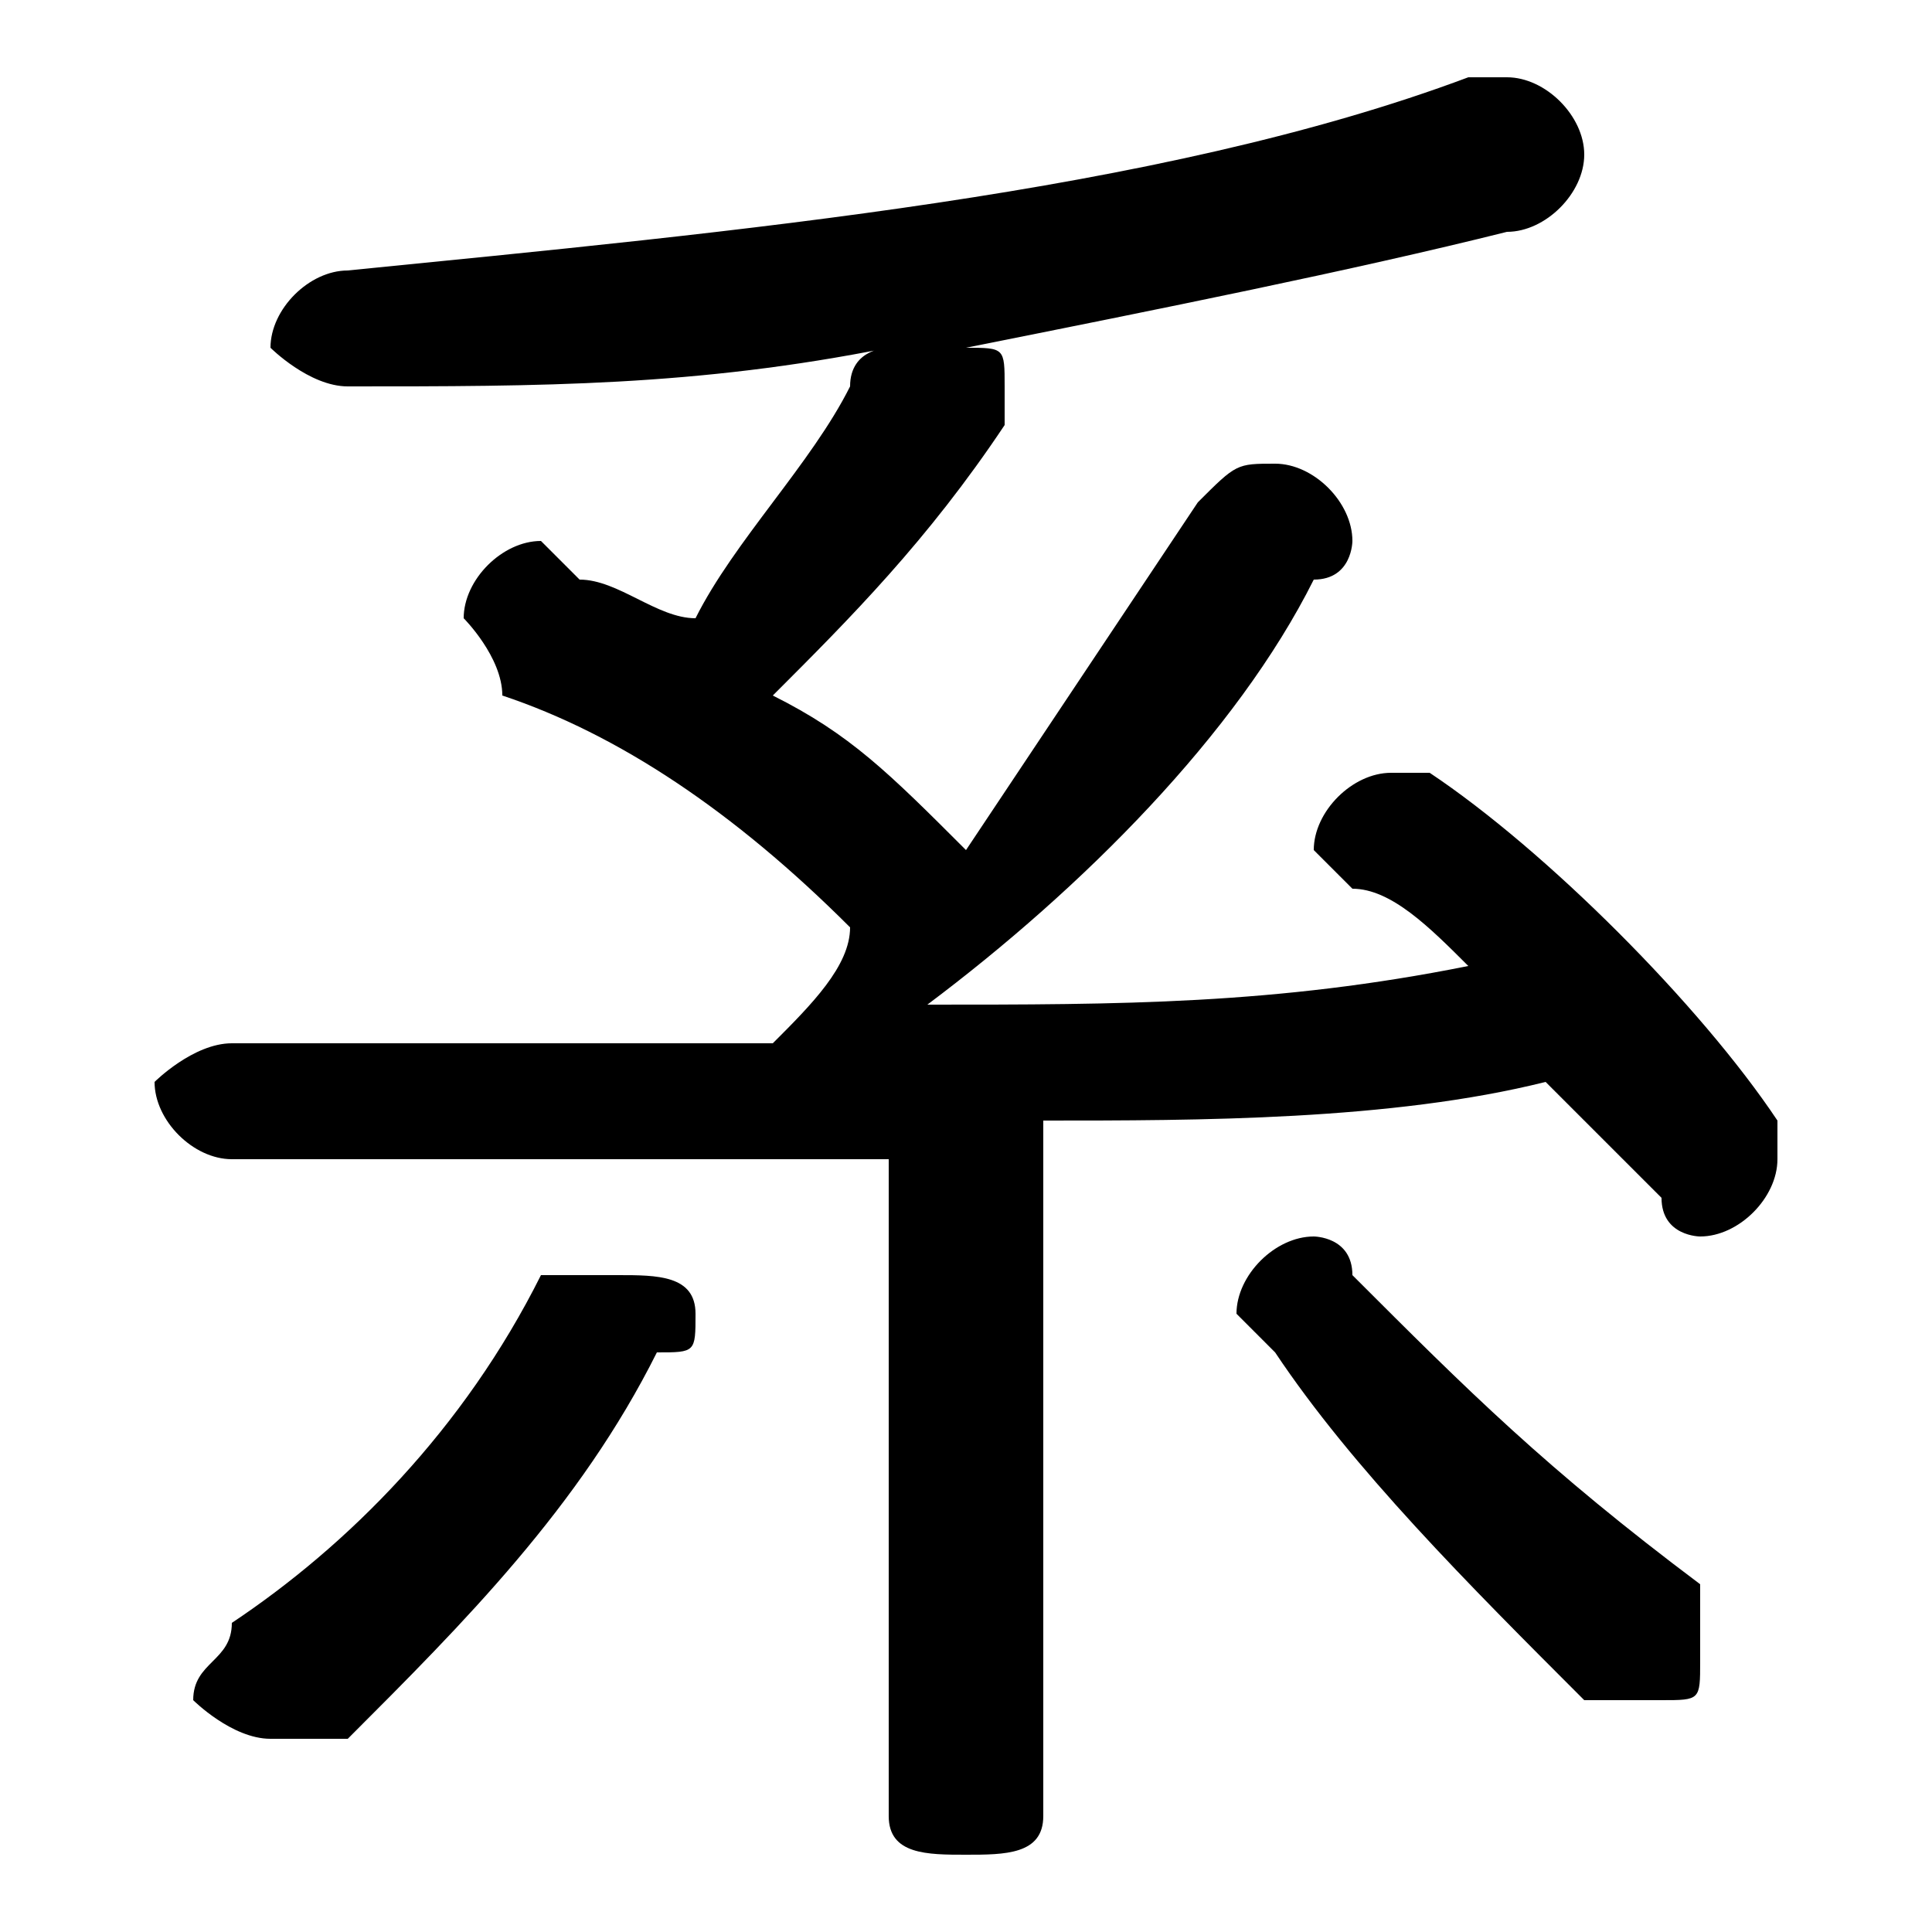 <svg xmlns="http://www.w3.org/2000/svg" viewBox="0 -44.0 50.0 50.0">
    <rect x="0" y="-44.0" width="50.0" height="50.0" fill="#808080" stroke="none"/>
    <g transform="scale(1, -1)">
        <!-- ボディの枠 -->
        <rect x="0" y="-6.0" width="50.0" height="50.0"
            stroke="white" fill="white"/>
        <!-- グリフ座標系の原点 -->
        <circle cx="0" cy="0" r="5" fill="white"/>
        <!-- グリフのアウトライン -->
        <g style="fill:black;stroke:#000000;stroke-width:0;stroke-linecap:round;stroke-linejoin:round;">
        <path d="M 23.0 -3.0 C 23.0 -4.0 24.0 -4.0 25.0 -4.0 C 26.0 -4.0 27.0 -4.0 27.0 -3.0 L 27.0 15.0 C 31.0 15.0 36.0 15.0 40.0 16.0 C 41.0 15.0 42.0 14.0 43.0 13.0 C 43.0 12.0 44.0 12.0 44.0 12.0 C 45.0 12.0 46.0 13.0 46.0 14.0 C 46.0 14.0 46.0 15.0 46.0 15.0 C 44.0 18.0 40.0 22.0 37.0 24.0 C 37.0 24.0 36.0 24.0 36.0 24.0 C 35.0 24.0 34.0 23.0 34.0 22.0 C 34.0 22.0 34.0 22.0 35.0 21.0 C 36.0 21.0 37.0 20.0 38.0 19.0 C 33.0 18.0 29.0 18.0 24.0 18.0 C 28.0 21.0 32.0 25.0 34.0 29.0 C 35.0 29.0 35.0 30.0 35.0 30.0 C 35.0 31.0 34.0 32.0 33.0 32.0 C 32.0 32.0 32.0 32.0 31.0 31.0 C 29.0 28.0 27.0 25.0 25.0 22.0 C 23.0 24.0 22.0 25.0 20.0 26.0 C 22.0 28.0 24.0 30.0 26.0 33.0 C 26.0 33.0 26.0 34.0 26.0 34.0 C 26.0 35.0 26.0 35.0 25.0 35.0 C 30.0 36.0 35.0 37.0 39.0 38.0 C 40.0 38.0 41.0 39.0 41.0 40.0 C 41.0 41.0 40.0 42.0 39.0 42.0 C 39.0 42.0 38.0 42.0 38.0 42.0 C 30.0 39.0 19.0 38.0 9.0 37.0 C 8.0 37.0 7.0 36.0 7.0 35.0 C 7.0 35.0 8.0 34.0 9.0 34.0 C 14.0 34.0 18.0 34.0 23.0 35.0 C 23.0 35.0 22.0 35.0 22.0 34.0 C 21.0 32.0 19.0 30.0 18.0 28.0 C 17.0 28.0 16.0 29.0 15.0 29.0 C 15.0 29.0 14.0 30.0 14.0 30.0 C 13.0 30.0 12.0 29.0 12.0 28.0 C 12.0 28.0 13.0 27.0 13.0 26.0 C 16.0 25.0 19.0 23.0 22.0 20.0 C 22.0 19.0 21.0 18.0 20.0 17.0 C 15.0 17.0 10.0 17.0 6.0 17.0 C 5.0 17.0 4.0 16.0 4.0 16.0 C 4.0 15.0 5.0 14.0 6.0 14.0 C 11.0 14.0 17.0 14.0 23.0 14.0 Z M 9.0 -1.0 C 12.0 2.0 15.0 5.0 17.0 9.0 C 18.0 9.0 18.0 9.0 18.0 10.0 C 18.0 11.0 17.0 11.0 16.0 11.0 C 15.0 11.0 15.0 11.0 14.0 11.0 C 12.0 7.0 9.0 4.0 6.0 2.0 C 6.0 1.0 5.0 1.0 5.0 0.0 C 5.0 -0.0 6.0 -1.0 7.0 -1.0 C 8.0 -1.0 8.0 -1.0 9.0 -1.0 Z M 35.0 11.0 C 35.0 12.0 34.0 12.0 34.0 12.0 C 33.0 12.0 32.0 11.0 32.0 10.0 C 32.0 10.0 32.0 10.0 33.0 9.0 C 35.0 6.0 38.0 3.0 41.0 0.0 C 42.0 -0.0 42.0 -0.0 43.0 -0.0 C 44.0 -0.0 44.0 0.0 44.0 1.0 C 44.0 2.0 44.0 2.0 44.0 3.0 C 40.0 6.0 38.0 8.0 35.0 11.0 Z"/>
    </g>
    </g>
</svg>

